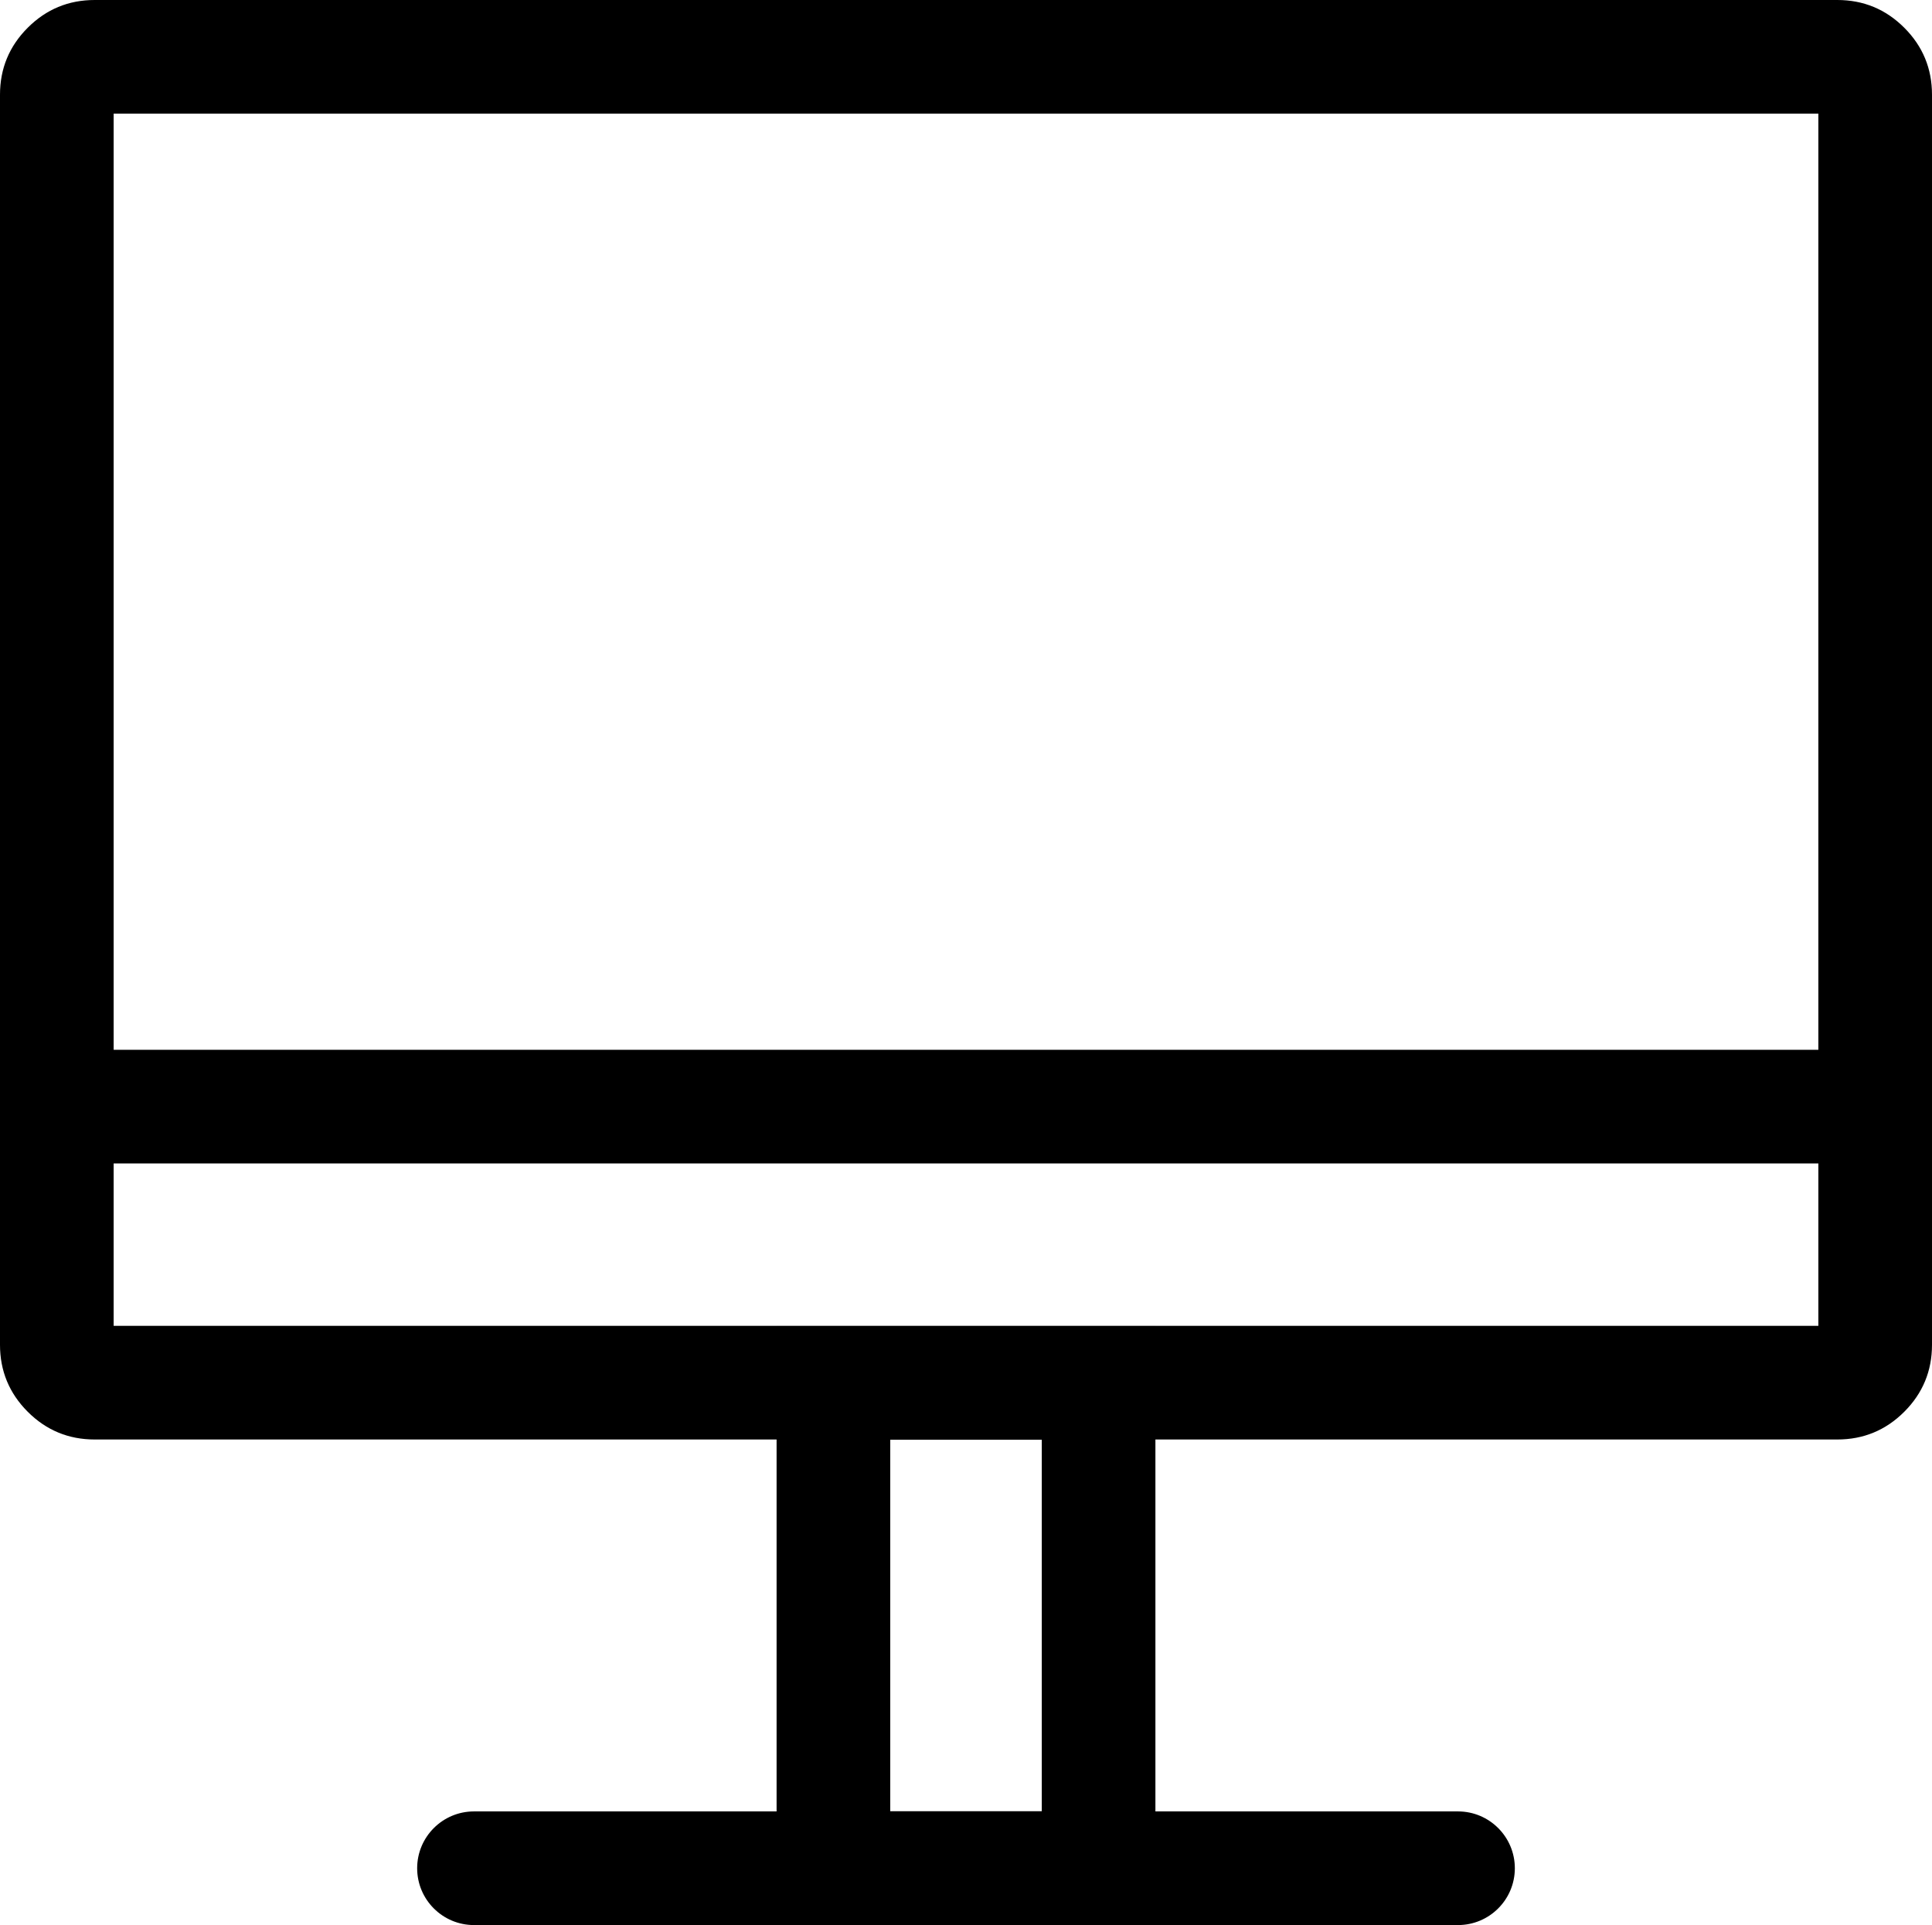 <svg xmlns="http://www.w3.org/2000/svg" xmlns:xlink="http://www.w3.org/1999/xlink" fill="none" version="1.1" width="51" height="50.818" viewBox="0 0 51 50.818"><g style="mix-blend-mode:passthrough"><g><g style="mix-blend-mode:passthrough"><path d="M12.512,47.818L38.488,47.818C39.316,47.818,39.988,48.49,39.988,49.318C39.988,50.147,39.316,50.818,38.488,50.818L12.512,50.818C11.684,50.818,11.012,50.147,11.012,49.318C11.012,48.49,11.684,47.818,12.512,47.818Z" fill-rule="evenodd" fill="#000000" fill-opacity="1"/></g><g style="mix-blend-mode:passthrough"><g><g style="mix-blend-mode:passthrough"><path d="M0.732,0.732Q0,1.464,0,2.5L0,35.5Q-1.19209e-7,36.535,0.732,37.268Q1.464,38,2.5,38L48.5,38Q49.535,38,50.268,37.268Q51,36.535,51,35.5L51,2.5Q51,1.464,50.268,0.732Q49.535,0,48.5,0L2.5,0Q1.464,-1.19209e-7,0.732,0.732ZM3,3L3,35L48,35L48,3L3,3Z" fill-rule="evenodd" fill="#000000" fill-opacity="1"/></g><g style="mix-blend-mode:passthrough"><path d="M2.006,27.713L49.099,27.713C49.928,27.713,50.599,28.384,50.599,29.213C50.599,30.041,49.928,30.713,49.099,30.713L2.006,30.713C1.178,30.713,0.506,30.041,0.506,29.213C0.506,28.384,1.178,27.713,2.006,27.713Z" fill-rule="evenodd" fill="#000000" fill-opacity="1"/></g><g style="mix-blend-mode:passthrough"><path d="M20.5,35.006L30.5,35.006L30.5,50.813L20.5,50.813L20.5,35.006ZM23.5,38.006L23.5,47.813L27.5,47.813L27.5,38.006L23.5,38.006Z" fill-rule="evenodd" fill="#000000" fill-opacity="1"/></g></g></g></g></g></svg>